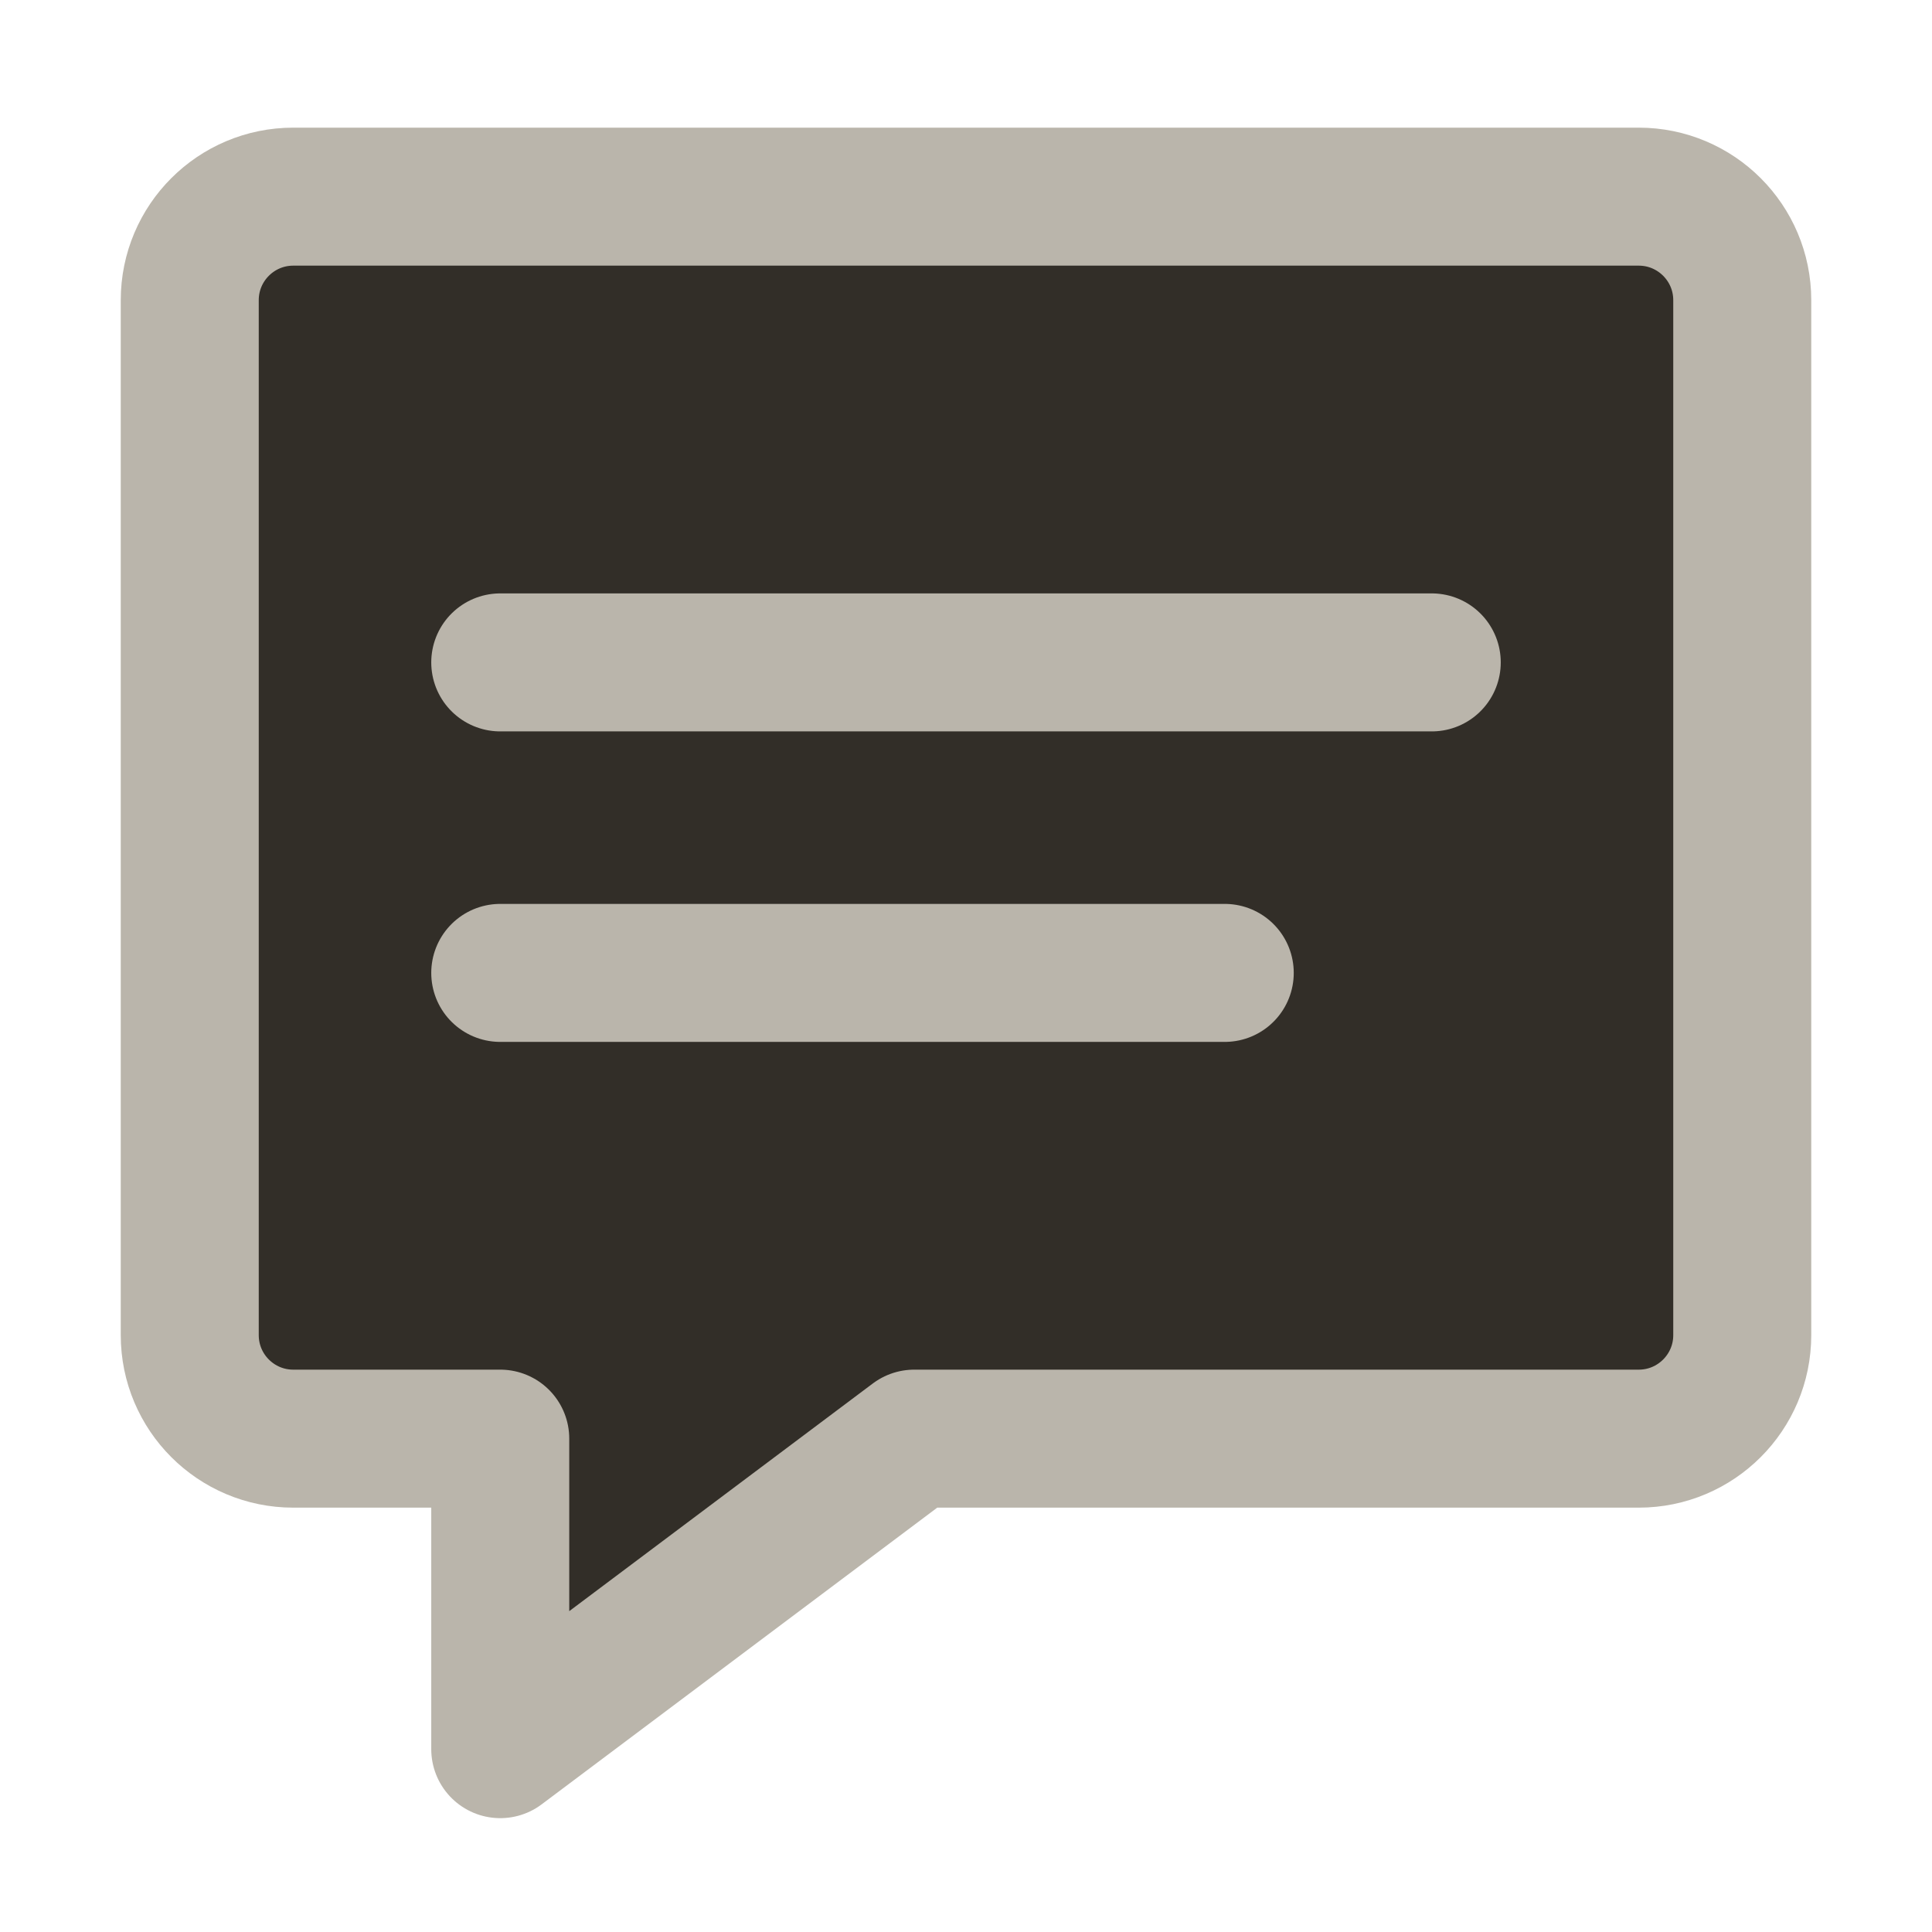<svg width="14" height="14" viewBox="0 0 14 14" fill="none" xmlns="http://www.w3.org/2000/svg">
<path fill-rule="evenodd" clip-rule="evenodd" d="M11.875 10.425H6.625L3.625 12.675V10.425H2.125C1.711 10.425 1.375 10.089 1.375 9.675V2.175C1.375 1.761 1.711 1.425 2.125 1.425H11.875C12.289 1.425 12.625 1.761 12.625 2.175V9.675C12.625 10.089 12.289 10.425 11.875 10.425Z" fill="#322E28" stroke="#BAB5AB" stroke-linecap="round" stroke-linejoin="round"/>
<path fill-rule="evenodd" clip-rule="evenodd" d="M3.625 4.8H10.375H3.625Z" fill="#322E28"/>
<path d="M3.625 4.8H10.375" stroke="#BAB5AB" stroke-linecap="round" stroke-linejoin="round"/>
<path fill-rule="evenodd" clip-rule="evenodd" d="M3.625 7.05H8.875H3.625Z" fill="#322E28"/>
<path d="M3.625 7.05H8.875" stroke="#BAB5AB" stroke-linecap="round" stroke-linejoin="round"/>
</svg>
